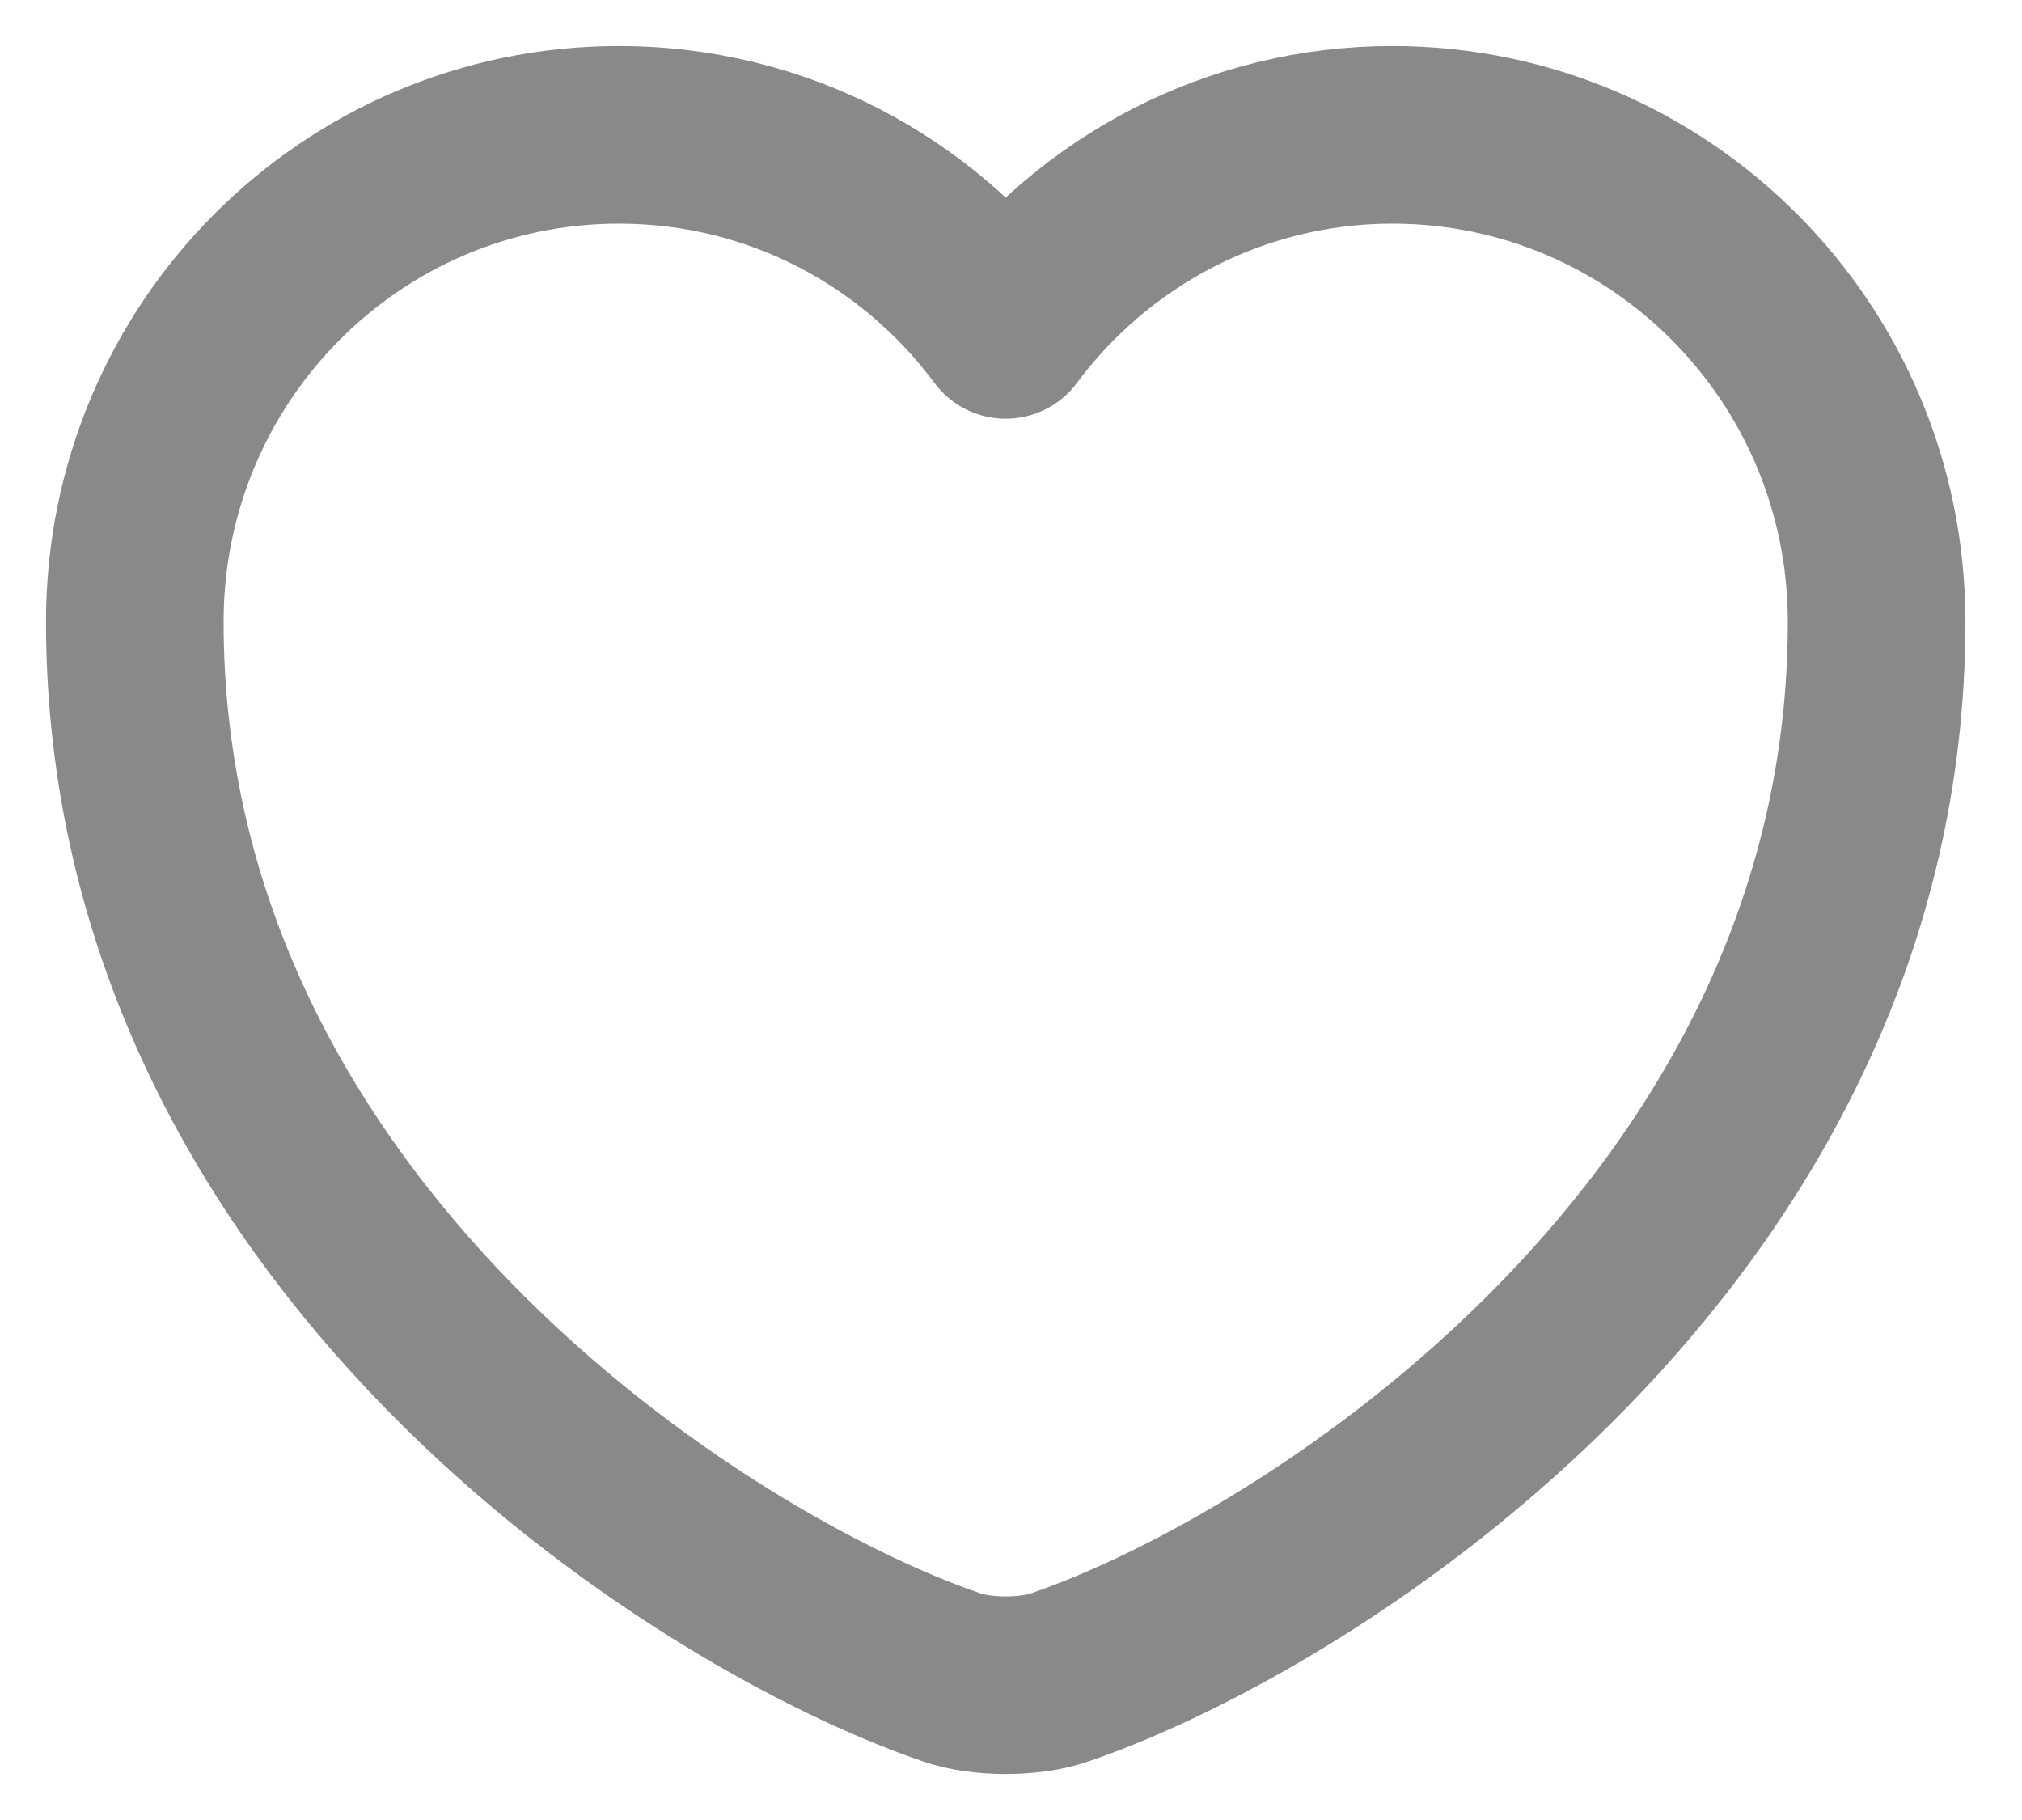 <svg width="30" height="27" viewBox="0 0 30 27" fill="none" xmlns="http://www.w3.org/2000/svg">
<g id="&#240;&#159;&#166;&#134; icon &#34;heart&#34;">
<path id="Vector" d="M15.723 24.884C15.283 25.039 14.559 25.039 14.12 24.884C10.373 23.605 2 18.268 2 9.223C2 5.23 5.217 2 9.184 2C11.536 2 13.616 3.137 14.921 4.894C16.226 3.137 18.32 2 20.658 2C24.625 2 27.843 5.23 27.843 9.223C27.843 18.268 19.47 23.605 15.723 24.884Z" stroke="#898989" stroke-width="2.635" stroke-linecap="round" stroke-linejoin="round"/>
</g>
</svg>
